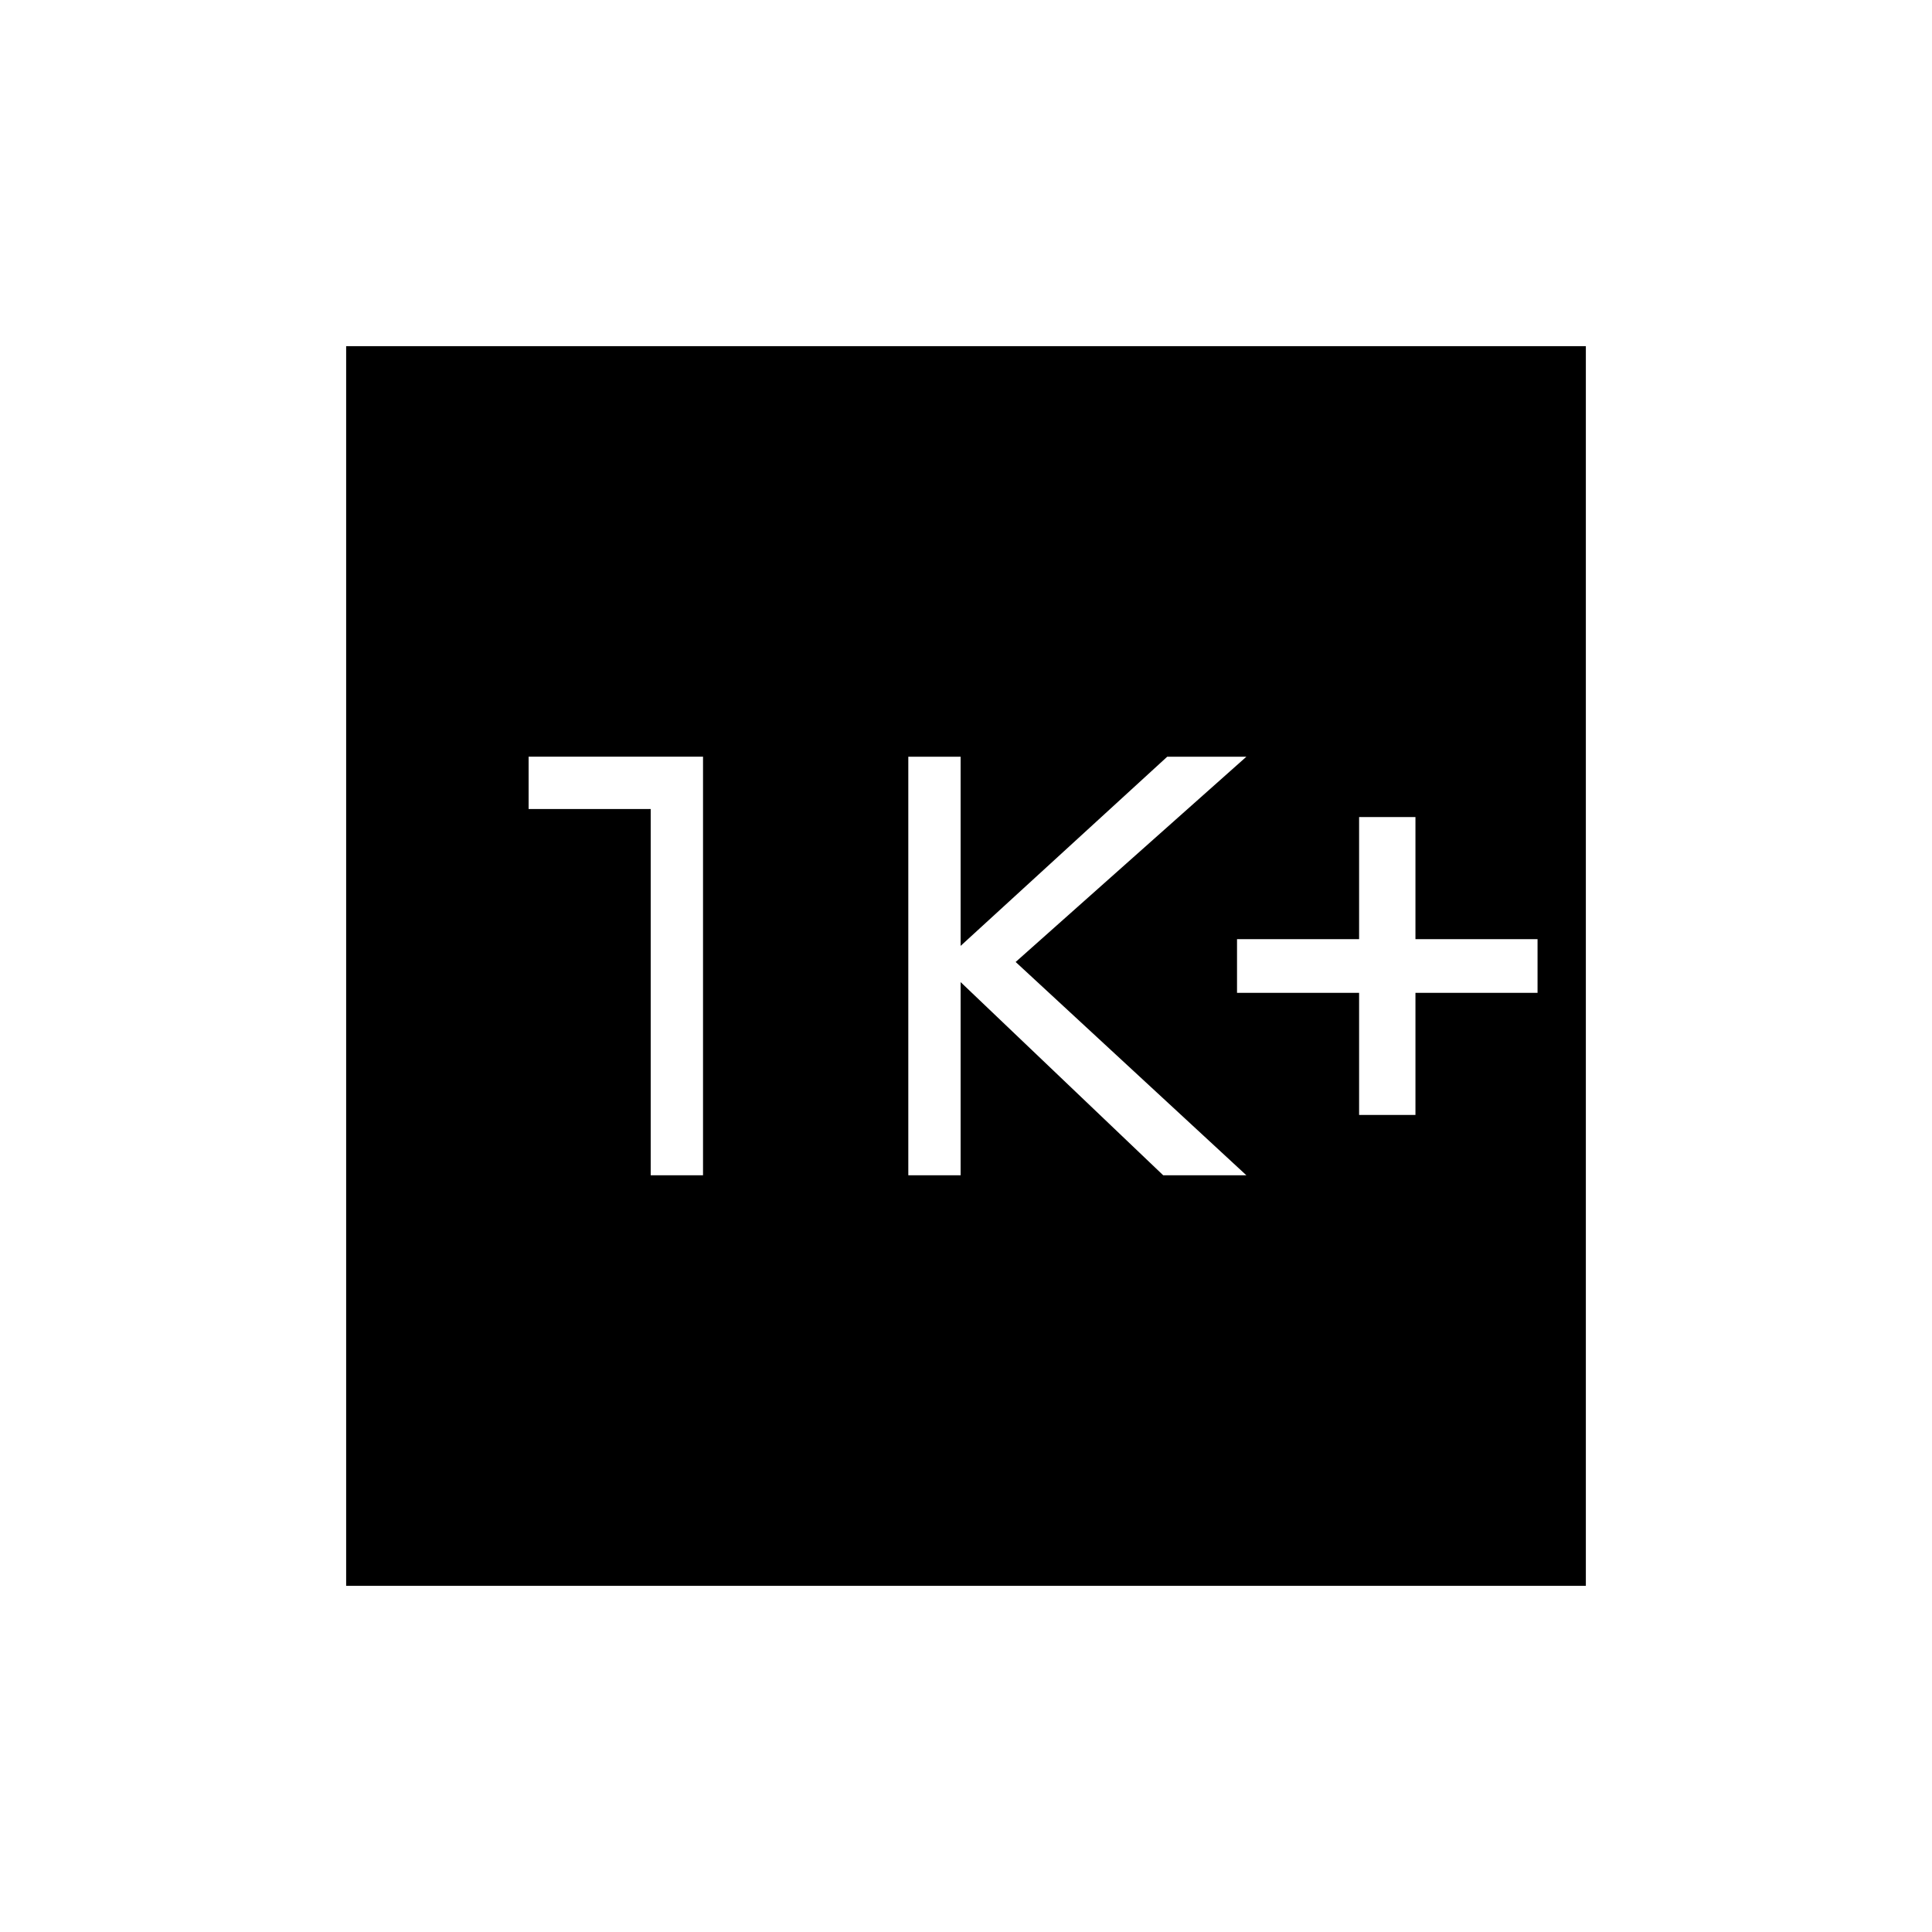 <svg xmlns="http://www.w3.org/2000/svg" height="40" viewBox="0 -960 960 960" width="40"><path d="M675.33-406h28v-60.67H764v-26.66h-60.67V-554h-28v60.67h-60.66v26.66h60.66V-406Zm-224 30h26v-96L578-376h41.33L504.67-482l114.66-102H580l-102.67 94v-94h-26v208Zm-128 0h26v-208h-86.66v26h60.66v182ZM172-172v-616h616v616H172Z"/></svg>